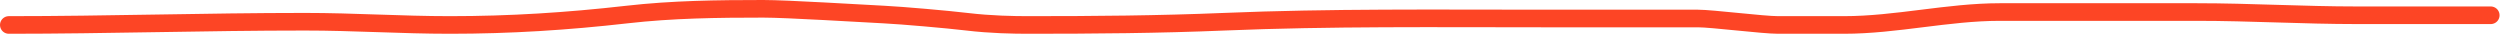 <svg width="1136" height="16" viewBox="0 0 1136 16" fill="none" xmlns="http://www.w3.org/2000/svg">
<path d="M4 11.343C48.841 11.343 93.575 9.875 138.545 9.875C160.957 9.875 182.329 11.343 204.471 11.343C231.725 11.343 257.75 9.697 284.838 6.611C305.526 4.254 325.949 4 346.848 4C357.646 4 390.953 6.075 401.703 6.611C409.889 7.019 430.66 8.833 439.339 9.875C450.182 11.176 460.73 11.343 467.277 11.343C496.989 11.343 526.597 11.108 556.212 9.875C604.362 7.868 653.221 8.406 701.69 8.406C728.343 8.406 744.878 8.406 771.532 8.406C777.917 8.406 801.097 11.343 807.959 11.343C820.687 11.343 825.138 11.343 837.866 11.343C861.633 11.343 885.068 5.469 908.687 5.469C938.55 5.469 968.412 5.469 998.275 5.469C1022.6 5.469 1046.64 6.937 1070.97 6.937C1086.8 6.937 1115.94 6.937 1131.8 6.937" stroke="#FD4525" stroke-width="8" stroke-linecap="round"/>
</svg>
